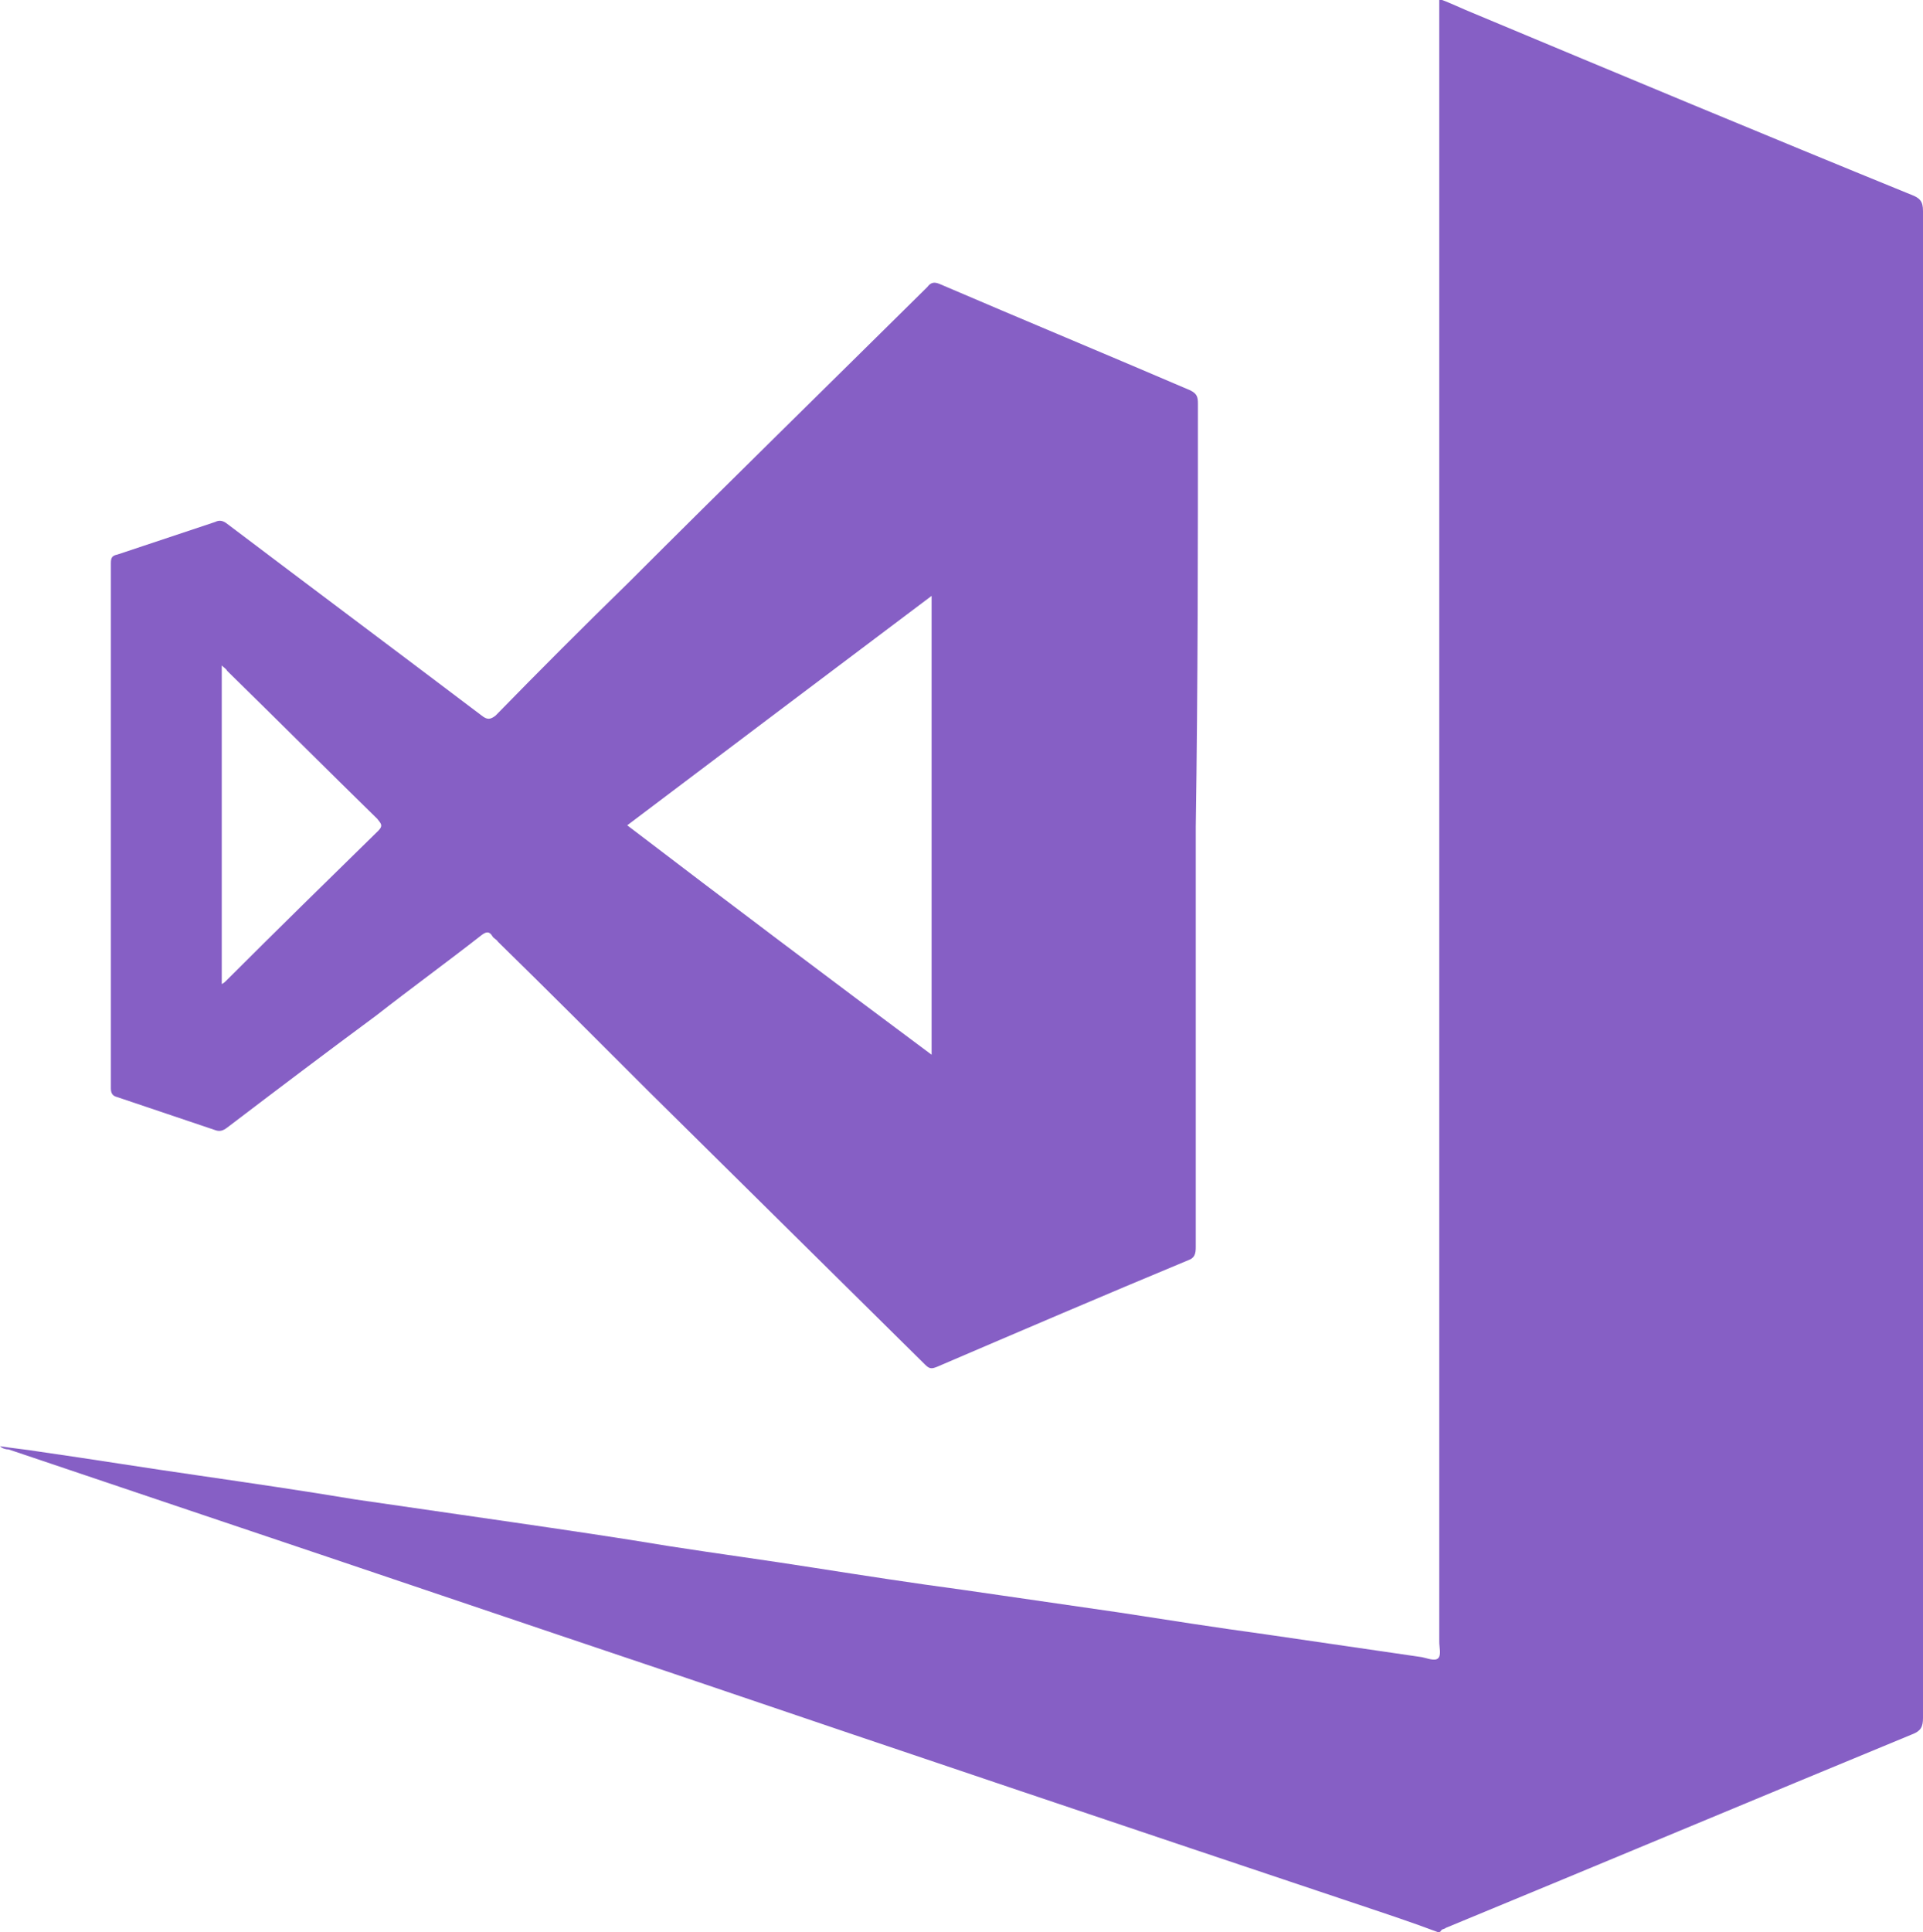 <?xml version="1.0" encoding="utf-8"?>
<!-- Generator: Adobe Illustrator 24.1.1, SVG Export Plug-In . SVG Version: 6.00 Build 0)  -->
<svg version="1.1" id="Layer_2" xmlns="http://www.w3.org/2000/svg" xmlns:xlink="http://www.w3.org/1999/xlink" x="0px" y="0px"
	 viewBox="0 0 17.69 17.77" style="enable-background:new 0 0 17.69 17.77;" xml:space="preserve">
<style type="text/css">
	.st0{fill:#CAE0ED;}
	.st1{fill:#DAD5C3;}
	.st2{fill:#CAEFDC;}
	.st3{fill:#D1C9DA;}
	.st4{fill:none;stroke:url(#SVGID_1_);stroke-width:1.014;stroke-miterlimit:10;}
	.st5{fill:none;stroke:url(#SVGID_2_);stroke-width:1.014;stroke-miterlimit:10;}
	.st6{fill:none;stroke:url(#SVGID_3_);stroke-width:1.006;stroke-miterlimit:10;}
	.st7{fill:#B3B2B3;}
	.st8{fill:#D39241;}
	.st9{fill:#315B51;}
	.st10{fill:#C8B34C;}
	.st11{fill:#2BB898;}
	.st12{fill:#385BA6;}
	.st13{fill:#515151;}
	.st14{fill:#F4E8AA;}
	.st15{fill:#FAC86E;}
	.st16{fill:#F4F4F4;}
	.st17{fill:#AD9944;}
	.st18{fill:#00A99D;}
	.st19{fill:#FFFFFF;}
	.st20{fill:#E1E1E1;}
	.st21{fill:#C5B04C;}
	.st22{fill-rule:evenodd;clip-rule:evenodd;fill:#C5B04C;}
	.st23{filter:url(#Adobe_OpacityMaskFilter);}
	.st24{fill:url(#SVGID_5_);}
	.st25{mask:url(#SVGID_4_);fill-rule:evenodd;clip-rule:evenodd;fill:#C5B04C;}
	.st26{filter:url(#Adobe_OpacityMaskFilter_1_);}
	.st27{fill:url(#SVGID_7_);}
	.st28{mask:url(#SVGID_6_);fill-rule:evenodd;clip-rule:evenodd;fill:#F1E5A7;}
	.st29{filter:url(#Adobe_OpacityMaskFilter_2_);}
	.st30{fill:url(#SVGID_9_);}
	.st31{mask:url(#SVGID_8_);fill-rule:evenodd;clip-rule:evenodd;fill:#F1E5A7;}
	.st32{filter:url(#Adobe_OpacityMaskFilter_3_);}
	.st33{fill:url(#SVGID_11_);}
	.st34{mask:url(#SVGID_10_);fill-rule:evenodd;clip-rule:evenodd;fill:#F1E5A7;}
	.st35{filter:url(#Adobe_OpacityMaskFilter_4_);}
	.st36{fill:url(#SVGID_13_);}
	.st37{mask:url(#SVGID_12_);fill-rule:evenodd;clip-rule:evenodd;fill:#F1E5A7;}
	.st38{opacity:0.5;fill-rule:evenodd;clip-rule:evenodd;fill:#C5B04C;}
	.st39{filter:url(#Adobe_OpacityMaskFilter_5_);}
	.st40{fill:url(#SVGID_15_);}
	.st41{mask:url(#SVGID_14_);fill-rule:evenodd;clip-rule:evenodd;fill:#C5B04C;}
	.st42{filter:url(#Adobe_OpacityMaskFilter_6_);}
	.st43{fill:url(#SVGID_17_);}
	.st44{mask:url(#SVGID_16_);fill-rule:evenodd;clip-rule:evenodd;fill:#C5B04C;}
	.st45{fill:none;stroke:#2BB898;stroke-width:1.16;stroke-linecap:round;stroke-linejoin:round;stroke-miterlimit:10;}
	.st46{fill-rule:evenodd;clip-rule:evenodd;fill:none;stroke:#C7C7C7;stroke-width:0.5;stroke-miterlimit:10;}
	.st47{fill-rule:evenodd;clip-rule:evenodd;fill:none;stroke:#C7C7C7;stroke-width:0.75;stroke-miterlimit:10;}
	.st48{fill:#2BB898;stroke:#2BB898;stroke-width:0.768;stroke-miterlimit:10;}
	.st49{clip-path:url(#SVGID_19_);fill:#BCBCBC;}
	.st50{clip-path:url(#SVGID_19_);fill:#969696;}
	.st51{clip-path:url(#SVGID_19_);}
	.st52{fill:#969696;}
	.st53{fill:#BCBCBC;}
	.st54{fill:none;stroke:#C7C7C7;stroke-width:0.5;stroke-miterlimit:10;}
	.st55{clip-path:url(#SVGID_21_);}
	.st56{fill-rule:evenodd;clip-rule:evenodd;fill:none;stroke:#CACACA;stroke-width:0.5;stroke-miterlimit:10;}
	.st57{fill:#4D4D4D;}
	.st58{fill:#A6D0E4;}
	.st59{fill:url(#);}
	.st60{fill:#A0A0A0;}
	.st61{fill:url(#SVGID_22_);}
	.st62{filter:url(#Adobe_OpacityMaskFilter_7_);}
	.st63{fill:url(#SVGID_24_);}
	.st64{mask:url(#SVGID_23_);fill-rule:evenodd;clip-rule:evenodd;fill:#C5B04C;}
	.st65{filter:url(#Adobe_OpacityMaskFilter_8_);}
	.st66{fill:url(#SVGID_26_);}
	.st67{mask:url(#SVGID_25_);fill-rule:evenodd;clip-rule:evenodd;fill:#F1E5A7;}
	.st68{filter:url(#Adobe_OpacityMaskFilter_9_);}
	.st69{fill:url(#SVGID_28_);}
	.st70{mask:url(#SVGID_27_);fill-rule:evenodd;clip-rule:evenodd;fill:#F1E5A7;}
	.st71{filter:url(#Adobe_OpacityMaskFilter_10_);}
	.st72{fill:url(#SVGID_30_);}
	.st73{mask:url(#SVGID_29_);fill-rule:evenodd;clip-rule:evenodd;fill:#F1E5A7;}
	.st74{filter:url(#Adobe_OpacityMaskFilter_11_);}
	.st75{fill:url(#SVGID_32_);}
	.st76{mask:url(#SVGID_31_);fill-rule:evenodd;clip-rule:evenodd;fill:#F1E5A7;}
	.st77{filter:url(#Adobe_OpacityMaskFilter_12_);}
	.st78{fill:url(#SVGID_34_);}
	.st79{mask:url(#SVGID_33_);fill-rule:evenodd;clip-rule:evenodd;fill:#C5B04C;}
	.st80{filter:url(#Adobe_OpacityMaskFilter_13_);}
	.st81{fill:url(#SVGID_36_);}
	.st82{mask:url(#SVGID_35_);fill-rule:evenodd;clip-rule:evenodd;fill:#C5B04C;}
	.st83{filter:url(#Adobe_OpacityMaskFilter_14_);}
	.st84{fill:url(#SVGID_38_);}
	.st85{mask:url(#SVGID_37_);fill-rule:evenodd;clip-rule:evenodd;fill:#F1E5A7;}
	.st86{fill-rule:evenodd;clip-rule:evenodd;fill:#315B51;}
	.st87{filter:url(#Adobe_OpacityMaskFilter_15_);}
	.st88{fill:url(#SVGID_40_);}
	.st89{mask:url(#SVGID_39_);fill-rule:evenodd;clip-rule:evenodd;fill:#2BB595;}
	.st90{fill:#B0AFB0;}
	.st91{fill:none;stroke:#FFFFFF;stroke-width:0.25;stroke-miterlimit:10;}
	.st92{fill:#C9C9C9;}
	.st93{fill:none;stroke:#B3B3B3;stroke-width:0.5;stroke-miterlimit:10;}
	.st94{opacity:0.28;fill:#666666;}
	.st95{opacity:0.28;clip-path:url(#SVGID_42_);fill:#B3B2B3;}
	.st96{clip-path:url(#SVGID_44_);fill:#EAEAEA;}
	.st97{clip-path:url(#SVGID_46_);fill:#EAEAEA;}
	.st98{clip-path:url(#SVGID_48_);fill:#EAEAEA;}
	.st99{opacity:0.28;clip-path:url(#SVGID_50_);fill:#B3B2B3;}
	.st100{opacity:0.28;clip-path:url(#SVGID_52_);fill:#B3B2B3;}
	.st101{fill:#A3A3A3;}
	.st102{fill:none;stroke:#FFFFFF;stroke-width:1.436;stroke-miterlimit:10;}
	.st103{fill:none;stroke:#2BB898;stroke-miterlimit:10;}
	.st104{fill:url(#SVGID_57_);}
	.st105{fill:#F48133;}
	.st106{fill:#F89C34;}
	.st107{fill:#EBECEC;}
	.st108{fill:#FEFEFE;}
	.st109{fill:#007DC5;}
	.st110{fill:#008ED4;}
	.st111{fill:#008CC3;}
	.st112{fill:#E1E8EC;}
	.st113{fill:#DDE7EC;}
	.st114{fill:#F05931;}
	.st115{fill:#F37933;}
	.st116{fill:#EFE8E5;}
	.st117{fill:#EFE8E4;}
	.st118{fill:#C20E2E;}
	.st119{fill:#DC0330;}
	.st120{fill:#D5AD42;}
	.st121{fill:#446785;}
	.st122{fill:#2E3A25;}
	.st123{fill:#4ABA08;}
	.st124{fill:#865FC5;}
	.st125{fill:url(#SVGID_58_);}
	.st126{fill:#606060;}
	.st127{fill:#3B3735;}
	.st128{fill:#00A470;}
	.st129{fill:#C4C4C4;}
	.st130{fill:none;stroke:#FFFFFF;stroke-width:1.401;stroke-miterlimit:10;}
	.st131{fill:url(#SVGID_61_);}
	.st132{fill:url(#SVGID_64_);}
	.st133{fill:url(#SVGID_67_);}
	.st134{fill:url(#SVGID_70_);}
</style>
<g>
	<path class="st124" d="M13.23,17.77c-0.24-0.09-0.48-0.17-0.72-0.25c-2.09-0.7-4.17-1.4-6.26-2.11c-1.46-0.49-2.93-0.99-4.39-1.48
		c-0.59-0.2-1.19-0.4-1.78-0.6C0.05,13.33,0.02,13.32,0,13.3c0.12,0.02,0.24,0.03,0.36,0.05c0.49,0.07,0.98,0.15,1.47,0.22
		c0.48,0.07,0.96,0.14,1.44,0.22c0.48,0.07,0.97,0.14,1.45,0.21c0.48,0.07,0.96,0.14,1.44,0.22c0.45,0.07,0.9,0.13,1.34,0.2
		c0.45,0.07,0.9,0.14,1.35,0.2c0.48,0.07,0.97,0.14,1.45,0.21c0.45,0.07,0.9,0.14,1.34,0.2c0.48,0.07,0.96,0.14,1.44,0.21
		c0.05,0.01,0.12,0.04,0.15,0.01c0.03-0.03,0.01-0.1,0.01-0.15c0-5,0-10,0-15c0-0.03,0-0.06,0-0.11c0.11,0.04,0.21,0.09,0.31,0.13
		c1.34,0.56,2.68,1.12,4.03,1.67c0.08,0.03,0.11,0.06,0.11,0.15c0,4.62,0,9.24,0,13.86c0,0.08-0.02,0.12-0.1,0.15
		c-1.43,0.59-2.86,1.19-4.29,1.78c-0.01,0.01-0.03,0.01-0.04,0.02C13.25,17.77,13.24,17.77,13.23,17.77z"/>
	<path class="st124" d="M11.02,3.71c0-0.06-0.01-0.09-0.07-0.12c-0.77-0.33-1.54-0.65-2.31-0.98C8.59,2.59,8.56,2.6,8.53,2.64
		C7.61,3.55,6.69,4.45,5.78,5.36c-0.41,0.4-0.82,0.81-1.22,1.22C4.51,6.62,4.48,6.62,4.43,6.58C3.65,5.99,2.86,5.4,2.08,4.81
		C2.05,4.79,2.02,4.78,1.98,4.8c-0.3,0.1-0.6,0.2-0.9,0.3C1.03,5.11,1.02,5.13,1.02,5.18c0,1.61,0,3.22,0,4.83
		c0,0.05,0.02,0.07,0.06,0.08c0.3,0.1,0.59,0.2,0.89,0.3c0.05,0.02,0.08,0.01,0.12-0.02c0.46-0.35,0.91-0.69,1.37-1.03
		c0.32-0.25,0.65-0.49,0.97-0.74c0.04-0.03,0.07-0.04,0.1,0.01c0.01,0.02,0.04,0.03,0.05,0.05c0.47,0.46,0.93,0.92,1.39,1.38
		c0.85,0.84,1.69,1.67,2.54,2.51c0.04,0.04,0.06,0.04,0.11,0.02c0.77-0.33,1.54-0.66,2.31-0.98c0.06-0.02,0.07-0.06,0.07-0.12
		c0-1.29,0-2.58,0-3.87C11.02,6.3,11.02,5.01,11.02,3.71z M3.48,7.64C3.01,8.1,2.54,8.56,2.08,9.02C2.07,9.03,2.06,9.04,2.04,9.05
		c0-0.98,0-1.94,0-2.93c0.02,0.02,0.04,0.03,0.05,0.05c0.46,0.45,0.92,0.91,1.38,1.36C3.5,7.57,3.53,7.59,3.48,7.64z M8.57,9.7
		C7.63,9,6.7,8.3,5.77,7.59c0.94-0.71,1.87-1.41,2.8-2.11C8.57,6.89,8.57,8.29,8.57,9.7z"/>
</g>
</svg>
